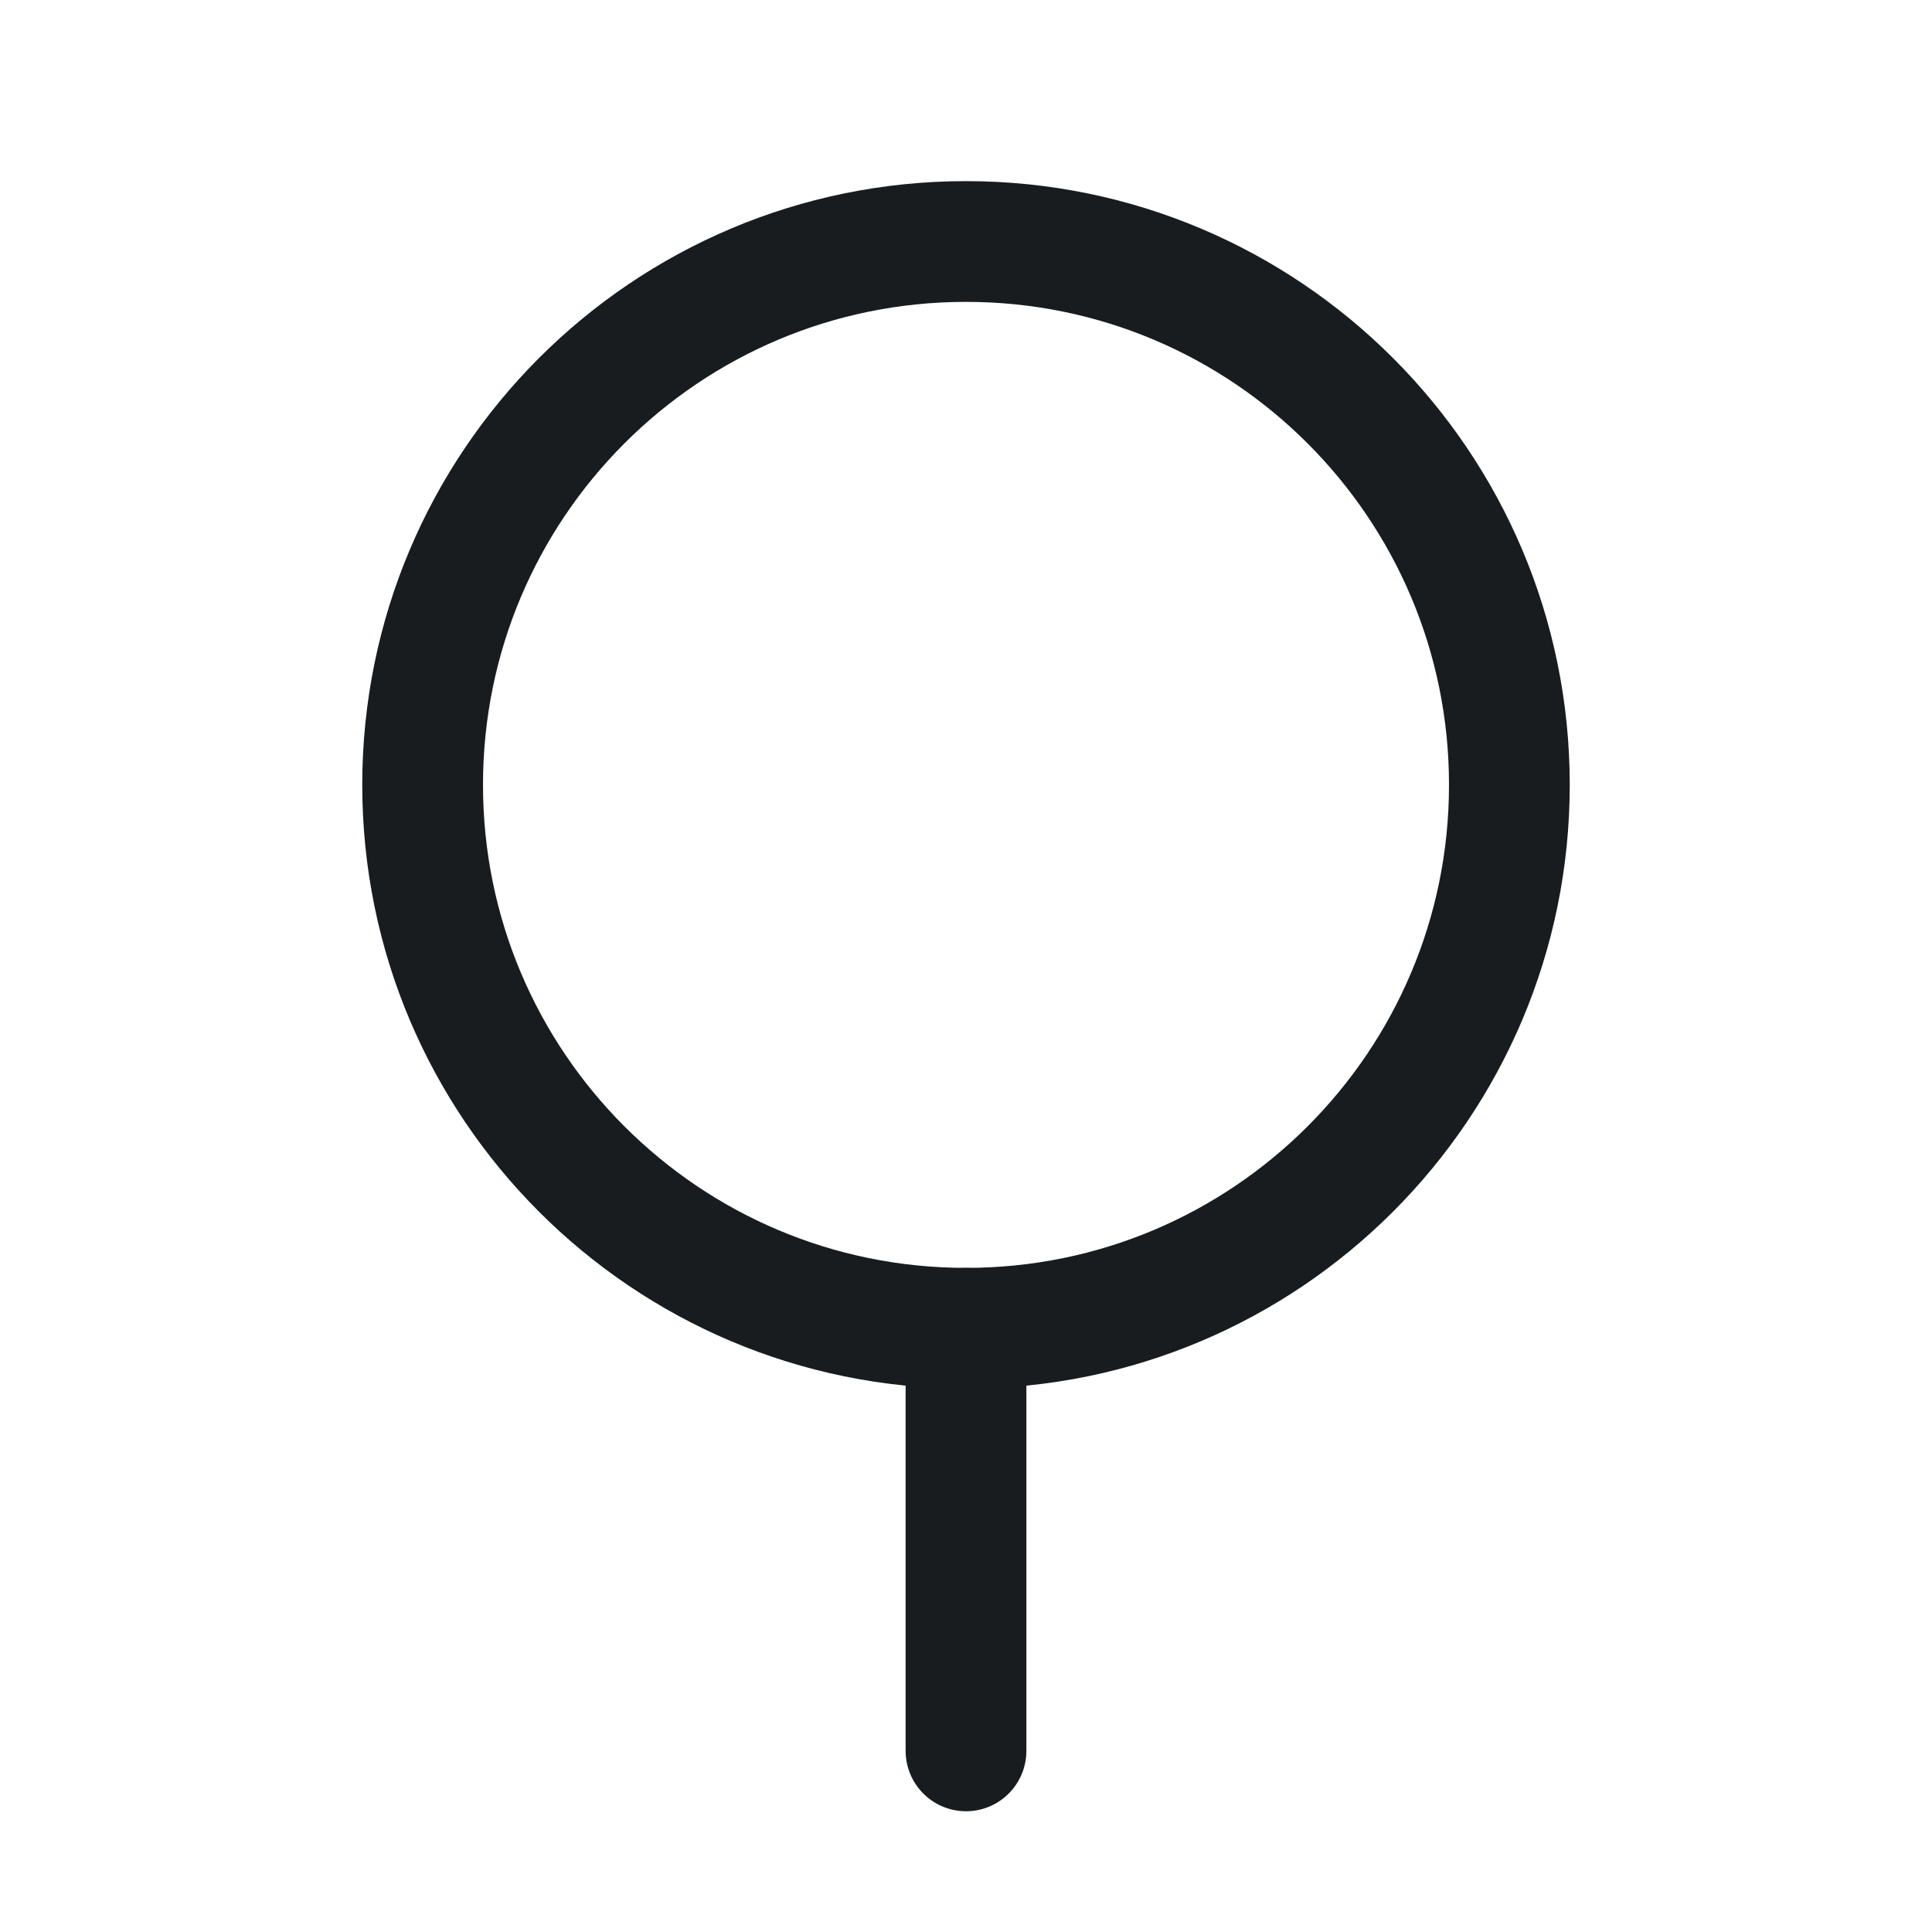 <svg width="24" height="24" viewBox="0 0 24 24" fill="none" xmlns="http://www.w3.org/2000/svg">
<path d="M12 16.5C15.728 16.5 18.75 13.478 18.75 9.75C18.75 6.022 15.728 3 12 3C8.272 3 5.25 6.022 5.25 9.75C5.25 13.478 8.272 16.5 12 16.5Z" stroke="#191C1F" stroke-width="1.5" stroke-linecap="round" stroke-linejoin="round"/>
<path d="M12 16.5V21.75" stroke="#191C1F" stroke-width="1.5" stroke-linecap="round" stroke-linejoin="round"/>
</svg>
